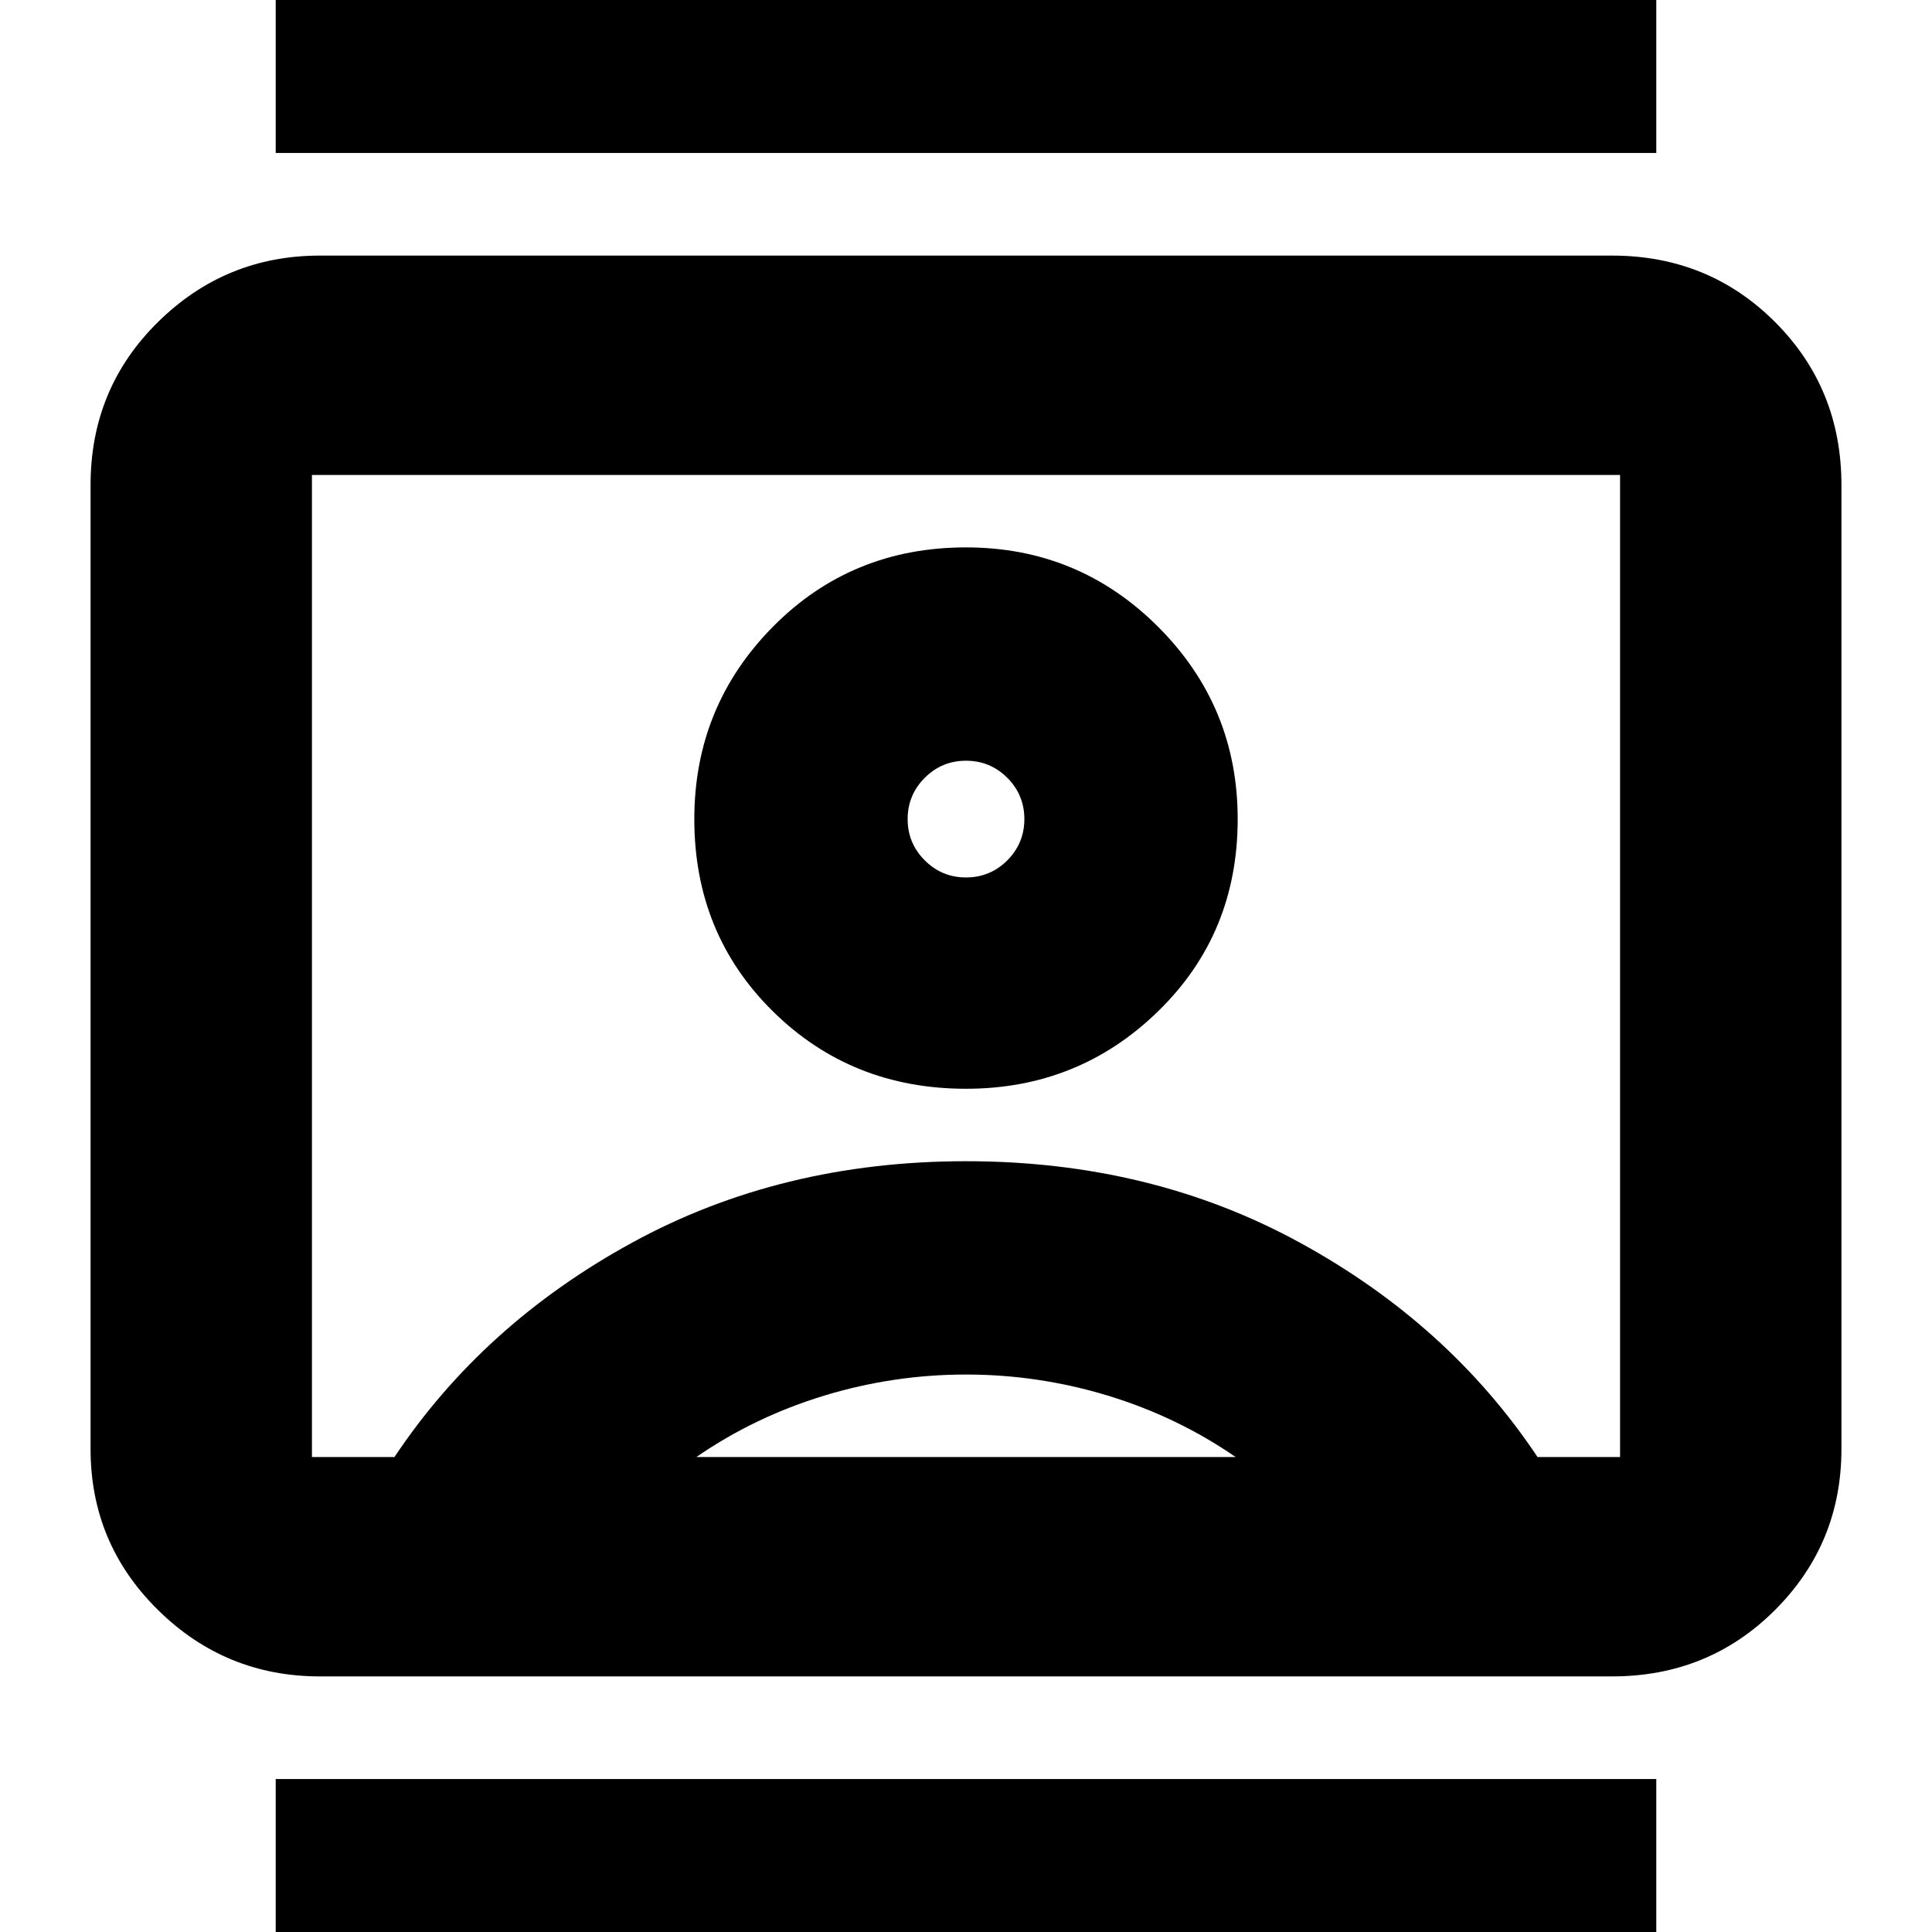 <svg xmlns="http://www.w3.org/2000/svg" height="24" width="24"><path d="M3.425 24.65V22.1H20.575V24.65ZM3.425 1.9V-0.65H20.575V1.9ZM12 13.525Q13.4 13.525 14.387 12.562Q15.375 11.6 15.375 10.175Q15.375 8.775 14.387 7.787Q13.4 6.8 12 6.8Q10.575 6.8 9.6 7.787Q8.625 8.775 8.625 10.175Q8.625 11.6 9.6 12.562Q10.575 13.525 12 13.525ZM3.975 20.825Q2.8 20.825 1.963 20Q1.125 19.175 1.125 18V6.025Q1.125 4.825 1.963 4Q2.8 3.175 3.975 3.175H20.025Q21.225 3.175 22.05 4Q22.875 4.825 22.875 6.025V18Q22.875 19.175 22.05 20Q21.225 20.825 20.025 20.825ZM4.9 18.1Q6 16.45 7.85 15.438Q9.7 14.425 12 14.425Q14.3 14.425 16.15 15.438Q18 16.45 19.1 18.1H20.125Q20.125 18.1 20.125 18.1Q20.125 18.1 20.125 18.1V5.9Q20.125 5.9 20.125 5.9Q20.125 5.9 20.125 5.9H3.875Q3.875 5.9 3.875 5.9Q3.875 5.9 3.875 5.9V18.1Q3.875 18.1 3.875 18.1Q3.875 18.1 3.875 18.1ZM8.65 18.1H15.35Q14.625 17.6 13.762 17.337Q12.9 17.075 12 17.075Q11.1 17.075 10.238 17.337Q9.375 17.6 8.65 18.1ZM12 10.9Q11.7 10.9 11.488 10.688Q11.275 10.475 11.275 10.175Q11.275 9.875 11.488 9.662Q11.7 9.45 12 9.45Q12.3 9.45 12.513 9.662Q12.725 9.875 12.725 10.175Q12.725 10.475 12.513 10.688Q12.3 10.9 12 10.9ZM12 12Q12 12 12 12Q12 12 12 12Q12 12 12 12Q12 12 12 12Q12 12 12 12Q12 12 12 12Q12 12 12 12Q12 12 12 12Q12 12 12 12Q12 12 12 12Q12 12 12 12Q12 12 12 12Z"/></svg>